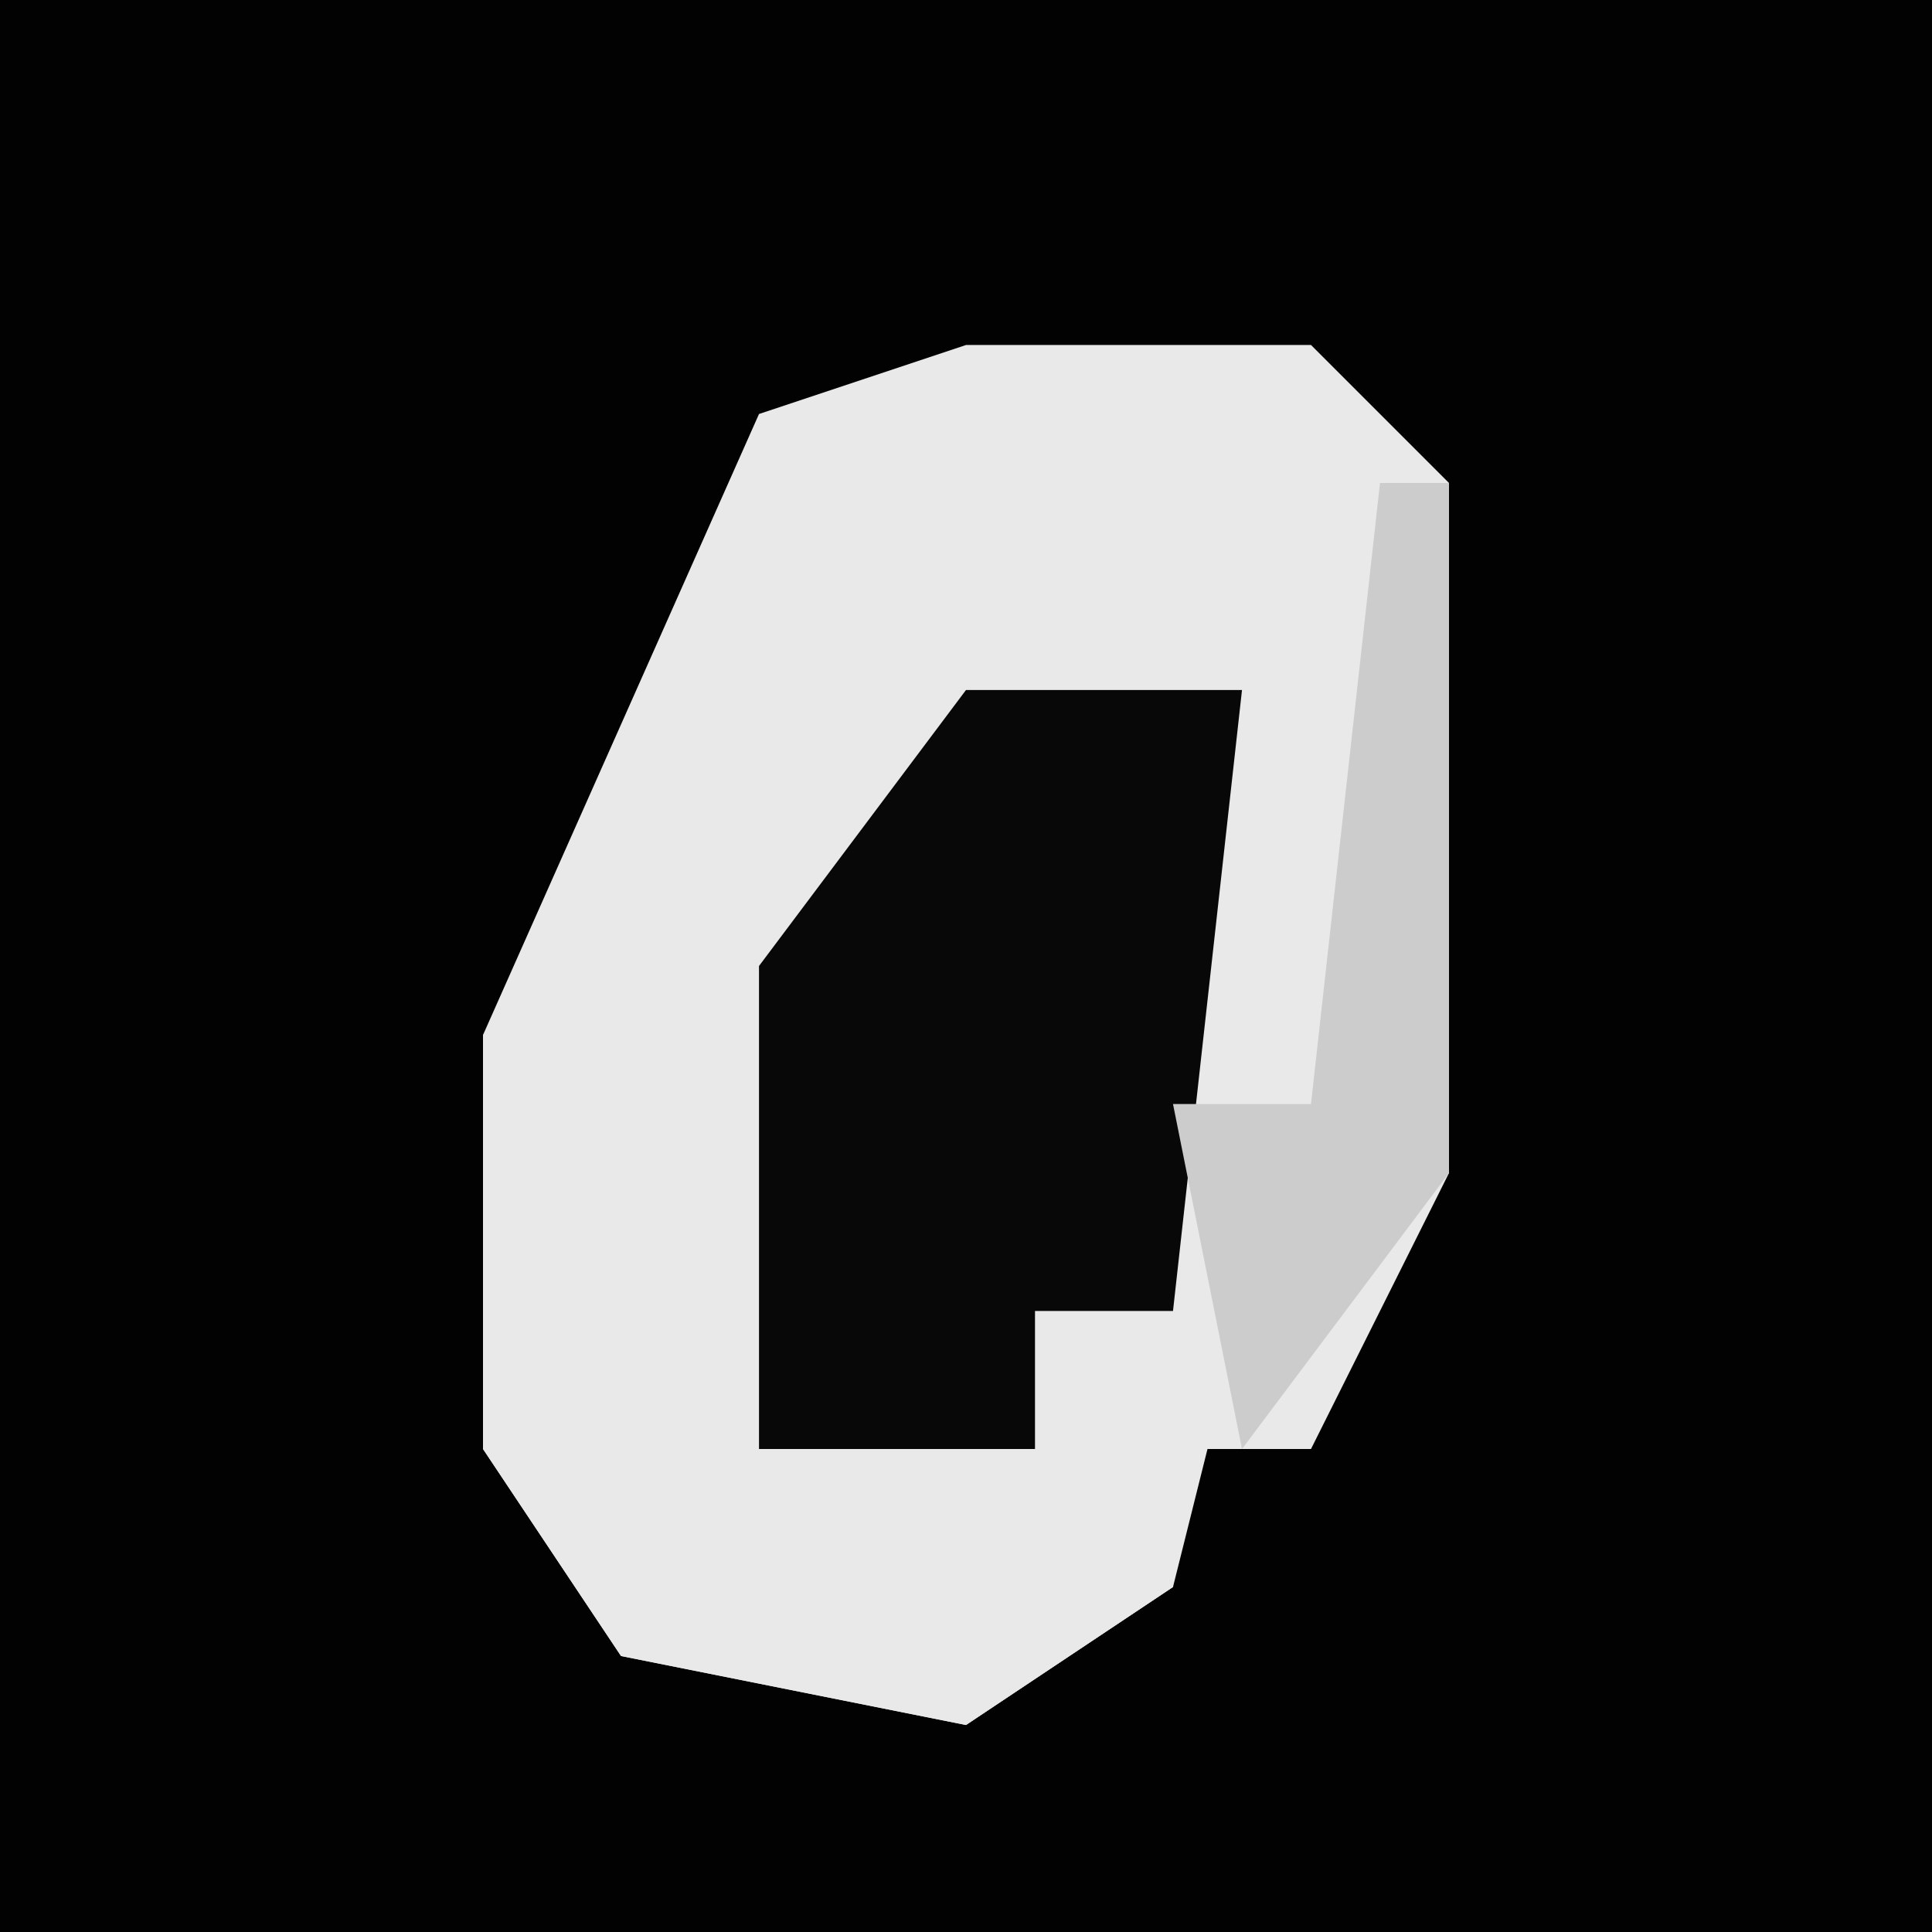 <?xml version="1.0" encoding="UTF-8"?>
<svg version="1.1" xmlns="http://www.w3.org/2000/svg" width="28" height="28">
<path d="M0,0 L28,0 L28,28 L0,28 Z " fill="#020202" transform="translate(0,0)"/>
<path d="M0,0 L5,0 L7,2 L7,12 L5,16 L3,16 L3,18 L0,20 L-5,19 L-7,16 L-7,10 L-3,1 Z " fill="#E9E9E9" transform="translate(14,5)"/>
<path d="M0,0 L1,0 L1,9 L5,9 L5,7 L8,7 L7,11 L4,13 L-1,12 L-3,9 L-3,3 Z " fill="#E9E9E9" transform="translate(10,12)"/>
<path d="M0,0 L4,0 L3,9 L1,9 L1,11 L-3,11 L-3,4 Z " fill="#080808" transform="translate(14,10)"/>
<path d="M0,0 L1,0 L1,10 L-2,14 L-3,9 L-1,9 Z " fill="#CCCCCC" transform="translate(20,7)"/>
</svg>
